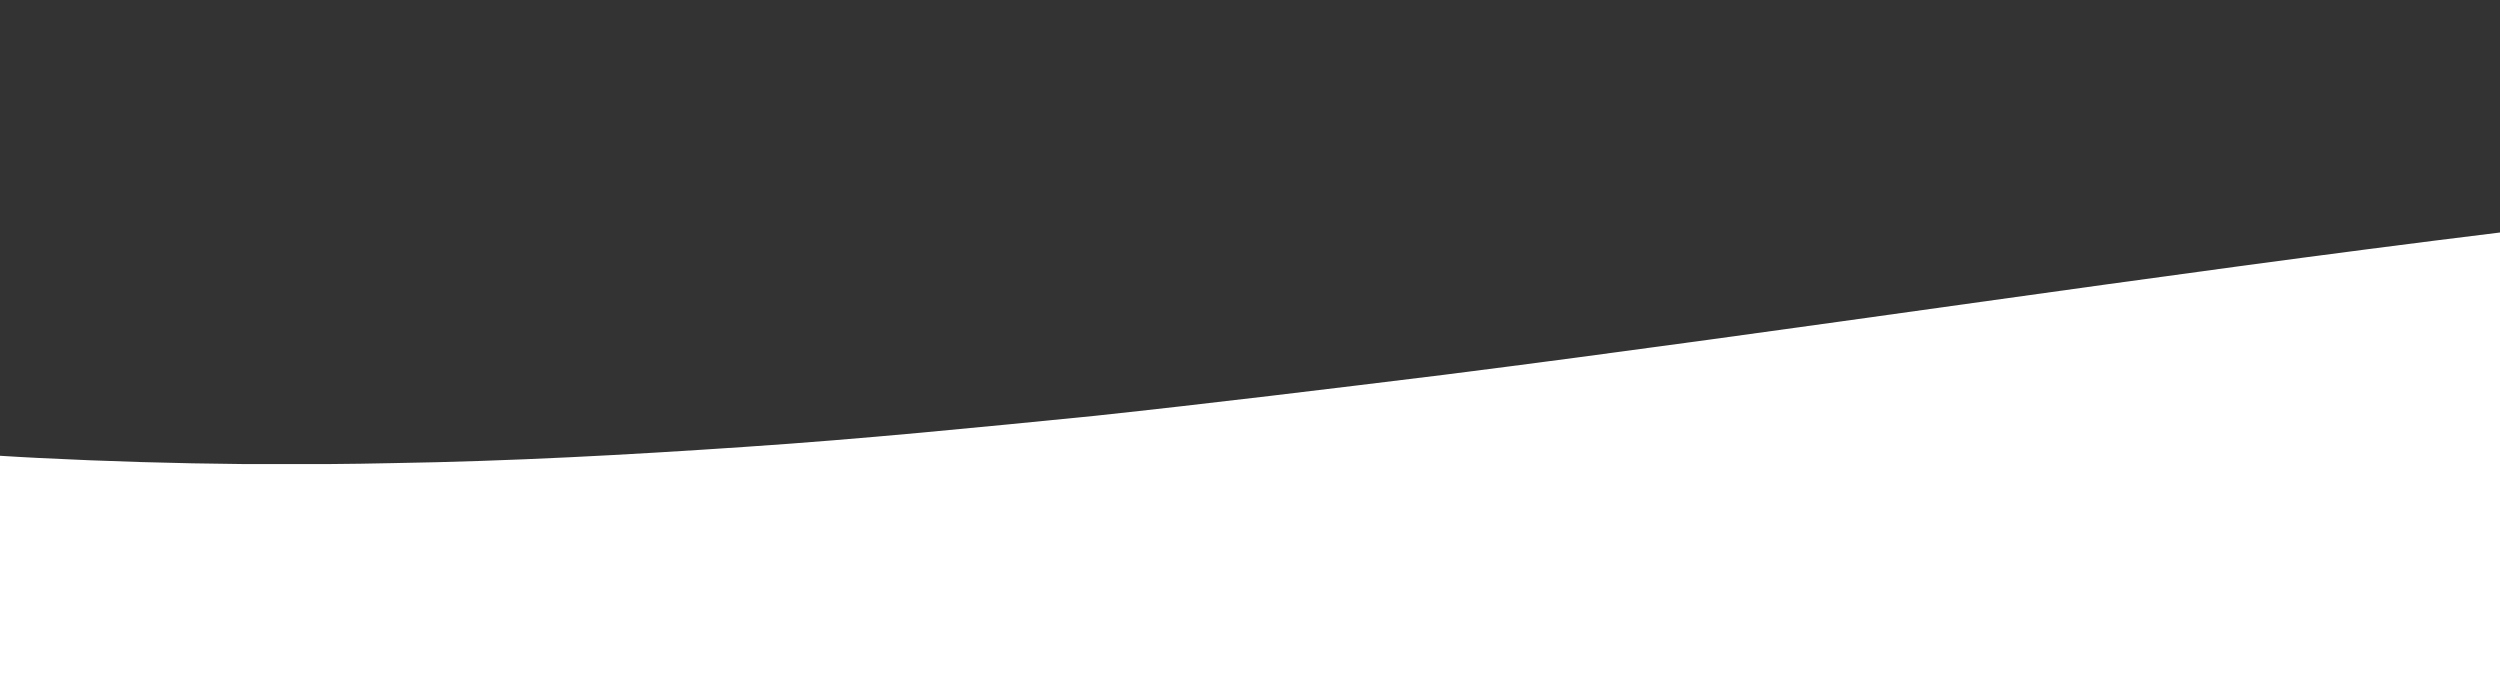 <?xml version="1.0" encoding="utf-8"?>
<!-- Generator: Adobe Illustrator 26.3.1, SVG Export Plug-In . SVG Version: 6.00 Build 0)  -->
<svg version="1.1" id="Calque_1" xmlns="http://www.w3.org/2000/svg" xmlns:xlink="http://www.w3.org/1999/xlink" x="0px" y="0px"
	 viewBox="0 0 1600 447" style="enable-background:new 0 0 1600 447;" xml:space="preserve">
<rect x="0" y="0" width="1600" height="447" fill="#333333" stroke="none"/>
<style type="text/css">
	.st0{fill:none;}
	.st1{fill:#FFFFFF;}
</style>
<g>
	<path class="st0" d="M24.7,293.1c-8.2-0.4-16.5-0.9-24.7-1.4v5.3h155.8C112.2,296.6,68.5,295.3,24.7,293.1z"/>
</g>
<path class="st1" d="M1600,148.8c-224.5,27.5-449.4,62.4-676.1,91.1c-74.1,9.1-148.4,18.2-222.9,26.2
	c-74.5,7.4-149.2,14.9-224.2,19.9c-75,5.1-150.1,9.2-225.5,10.4c-13.6,0.3-27.2,0.5-40.8,0.6h-54.7c-43.6-0.4-87.3-1.7-131.1-3.9
	c-8.2-0.4-16.5-0.9-24.7-1.4V447h1600V148.8z"/>
</svg>

